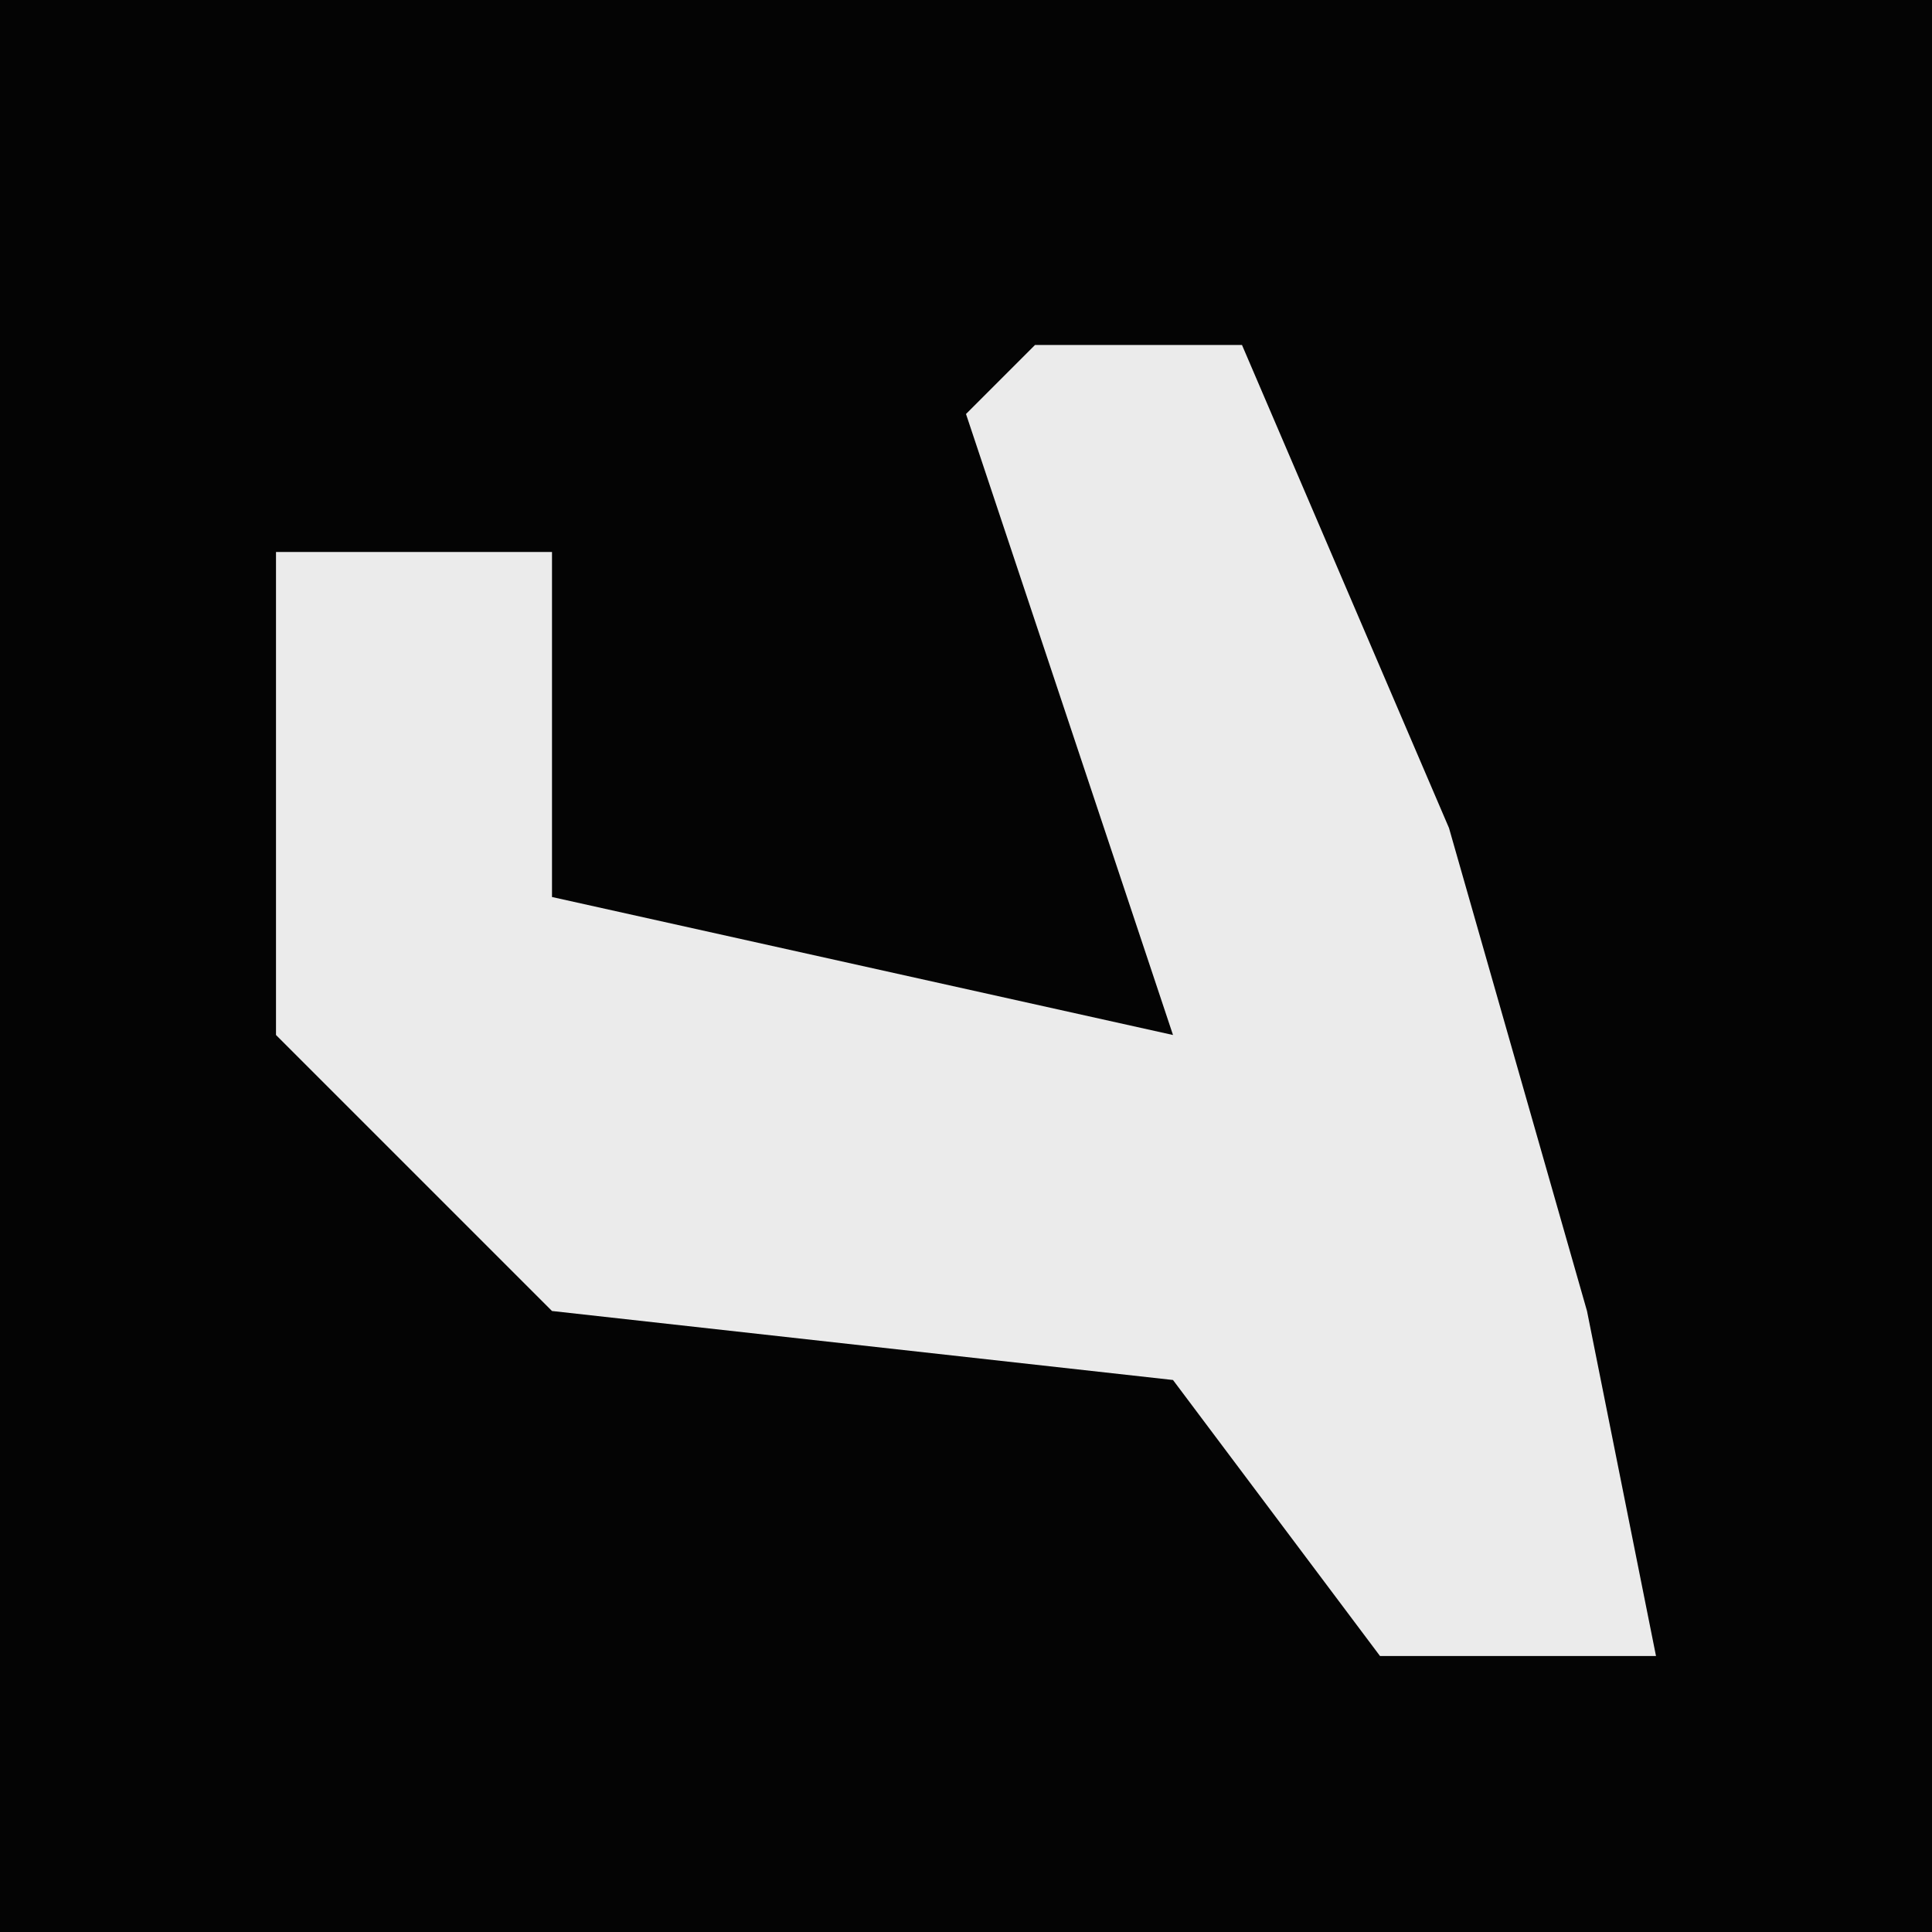 <?xml version="1.0" encoding="UTF-8"?>
<svg version="1.1" xmlns="http://www.w3.org/2000/svg" width="28" height="28">
<path d="M0,0 L28,0 L28,28 L0,28 Z " fill="#040404" transform="translate(0,0)"/>
<path d="M0,0 L3,0 L6,7 L8,14 L9,19 L5,19 L2,15 L-7,14 L-11,10 L-11,3 L-7,3 L-7,8 L2,10 L-1,1 Z " fill="#EBEBEB" transform="translate(15,5)"/>
</svg>
